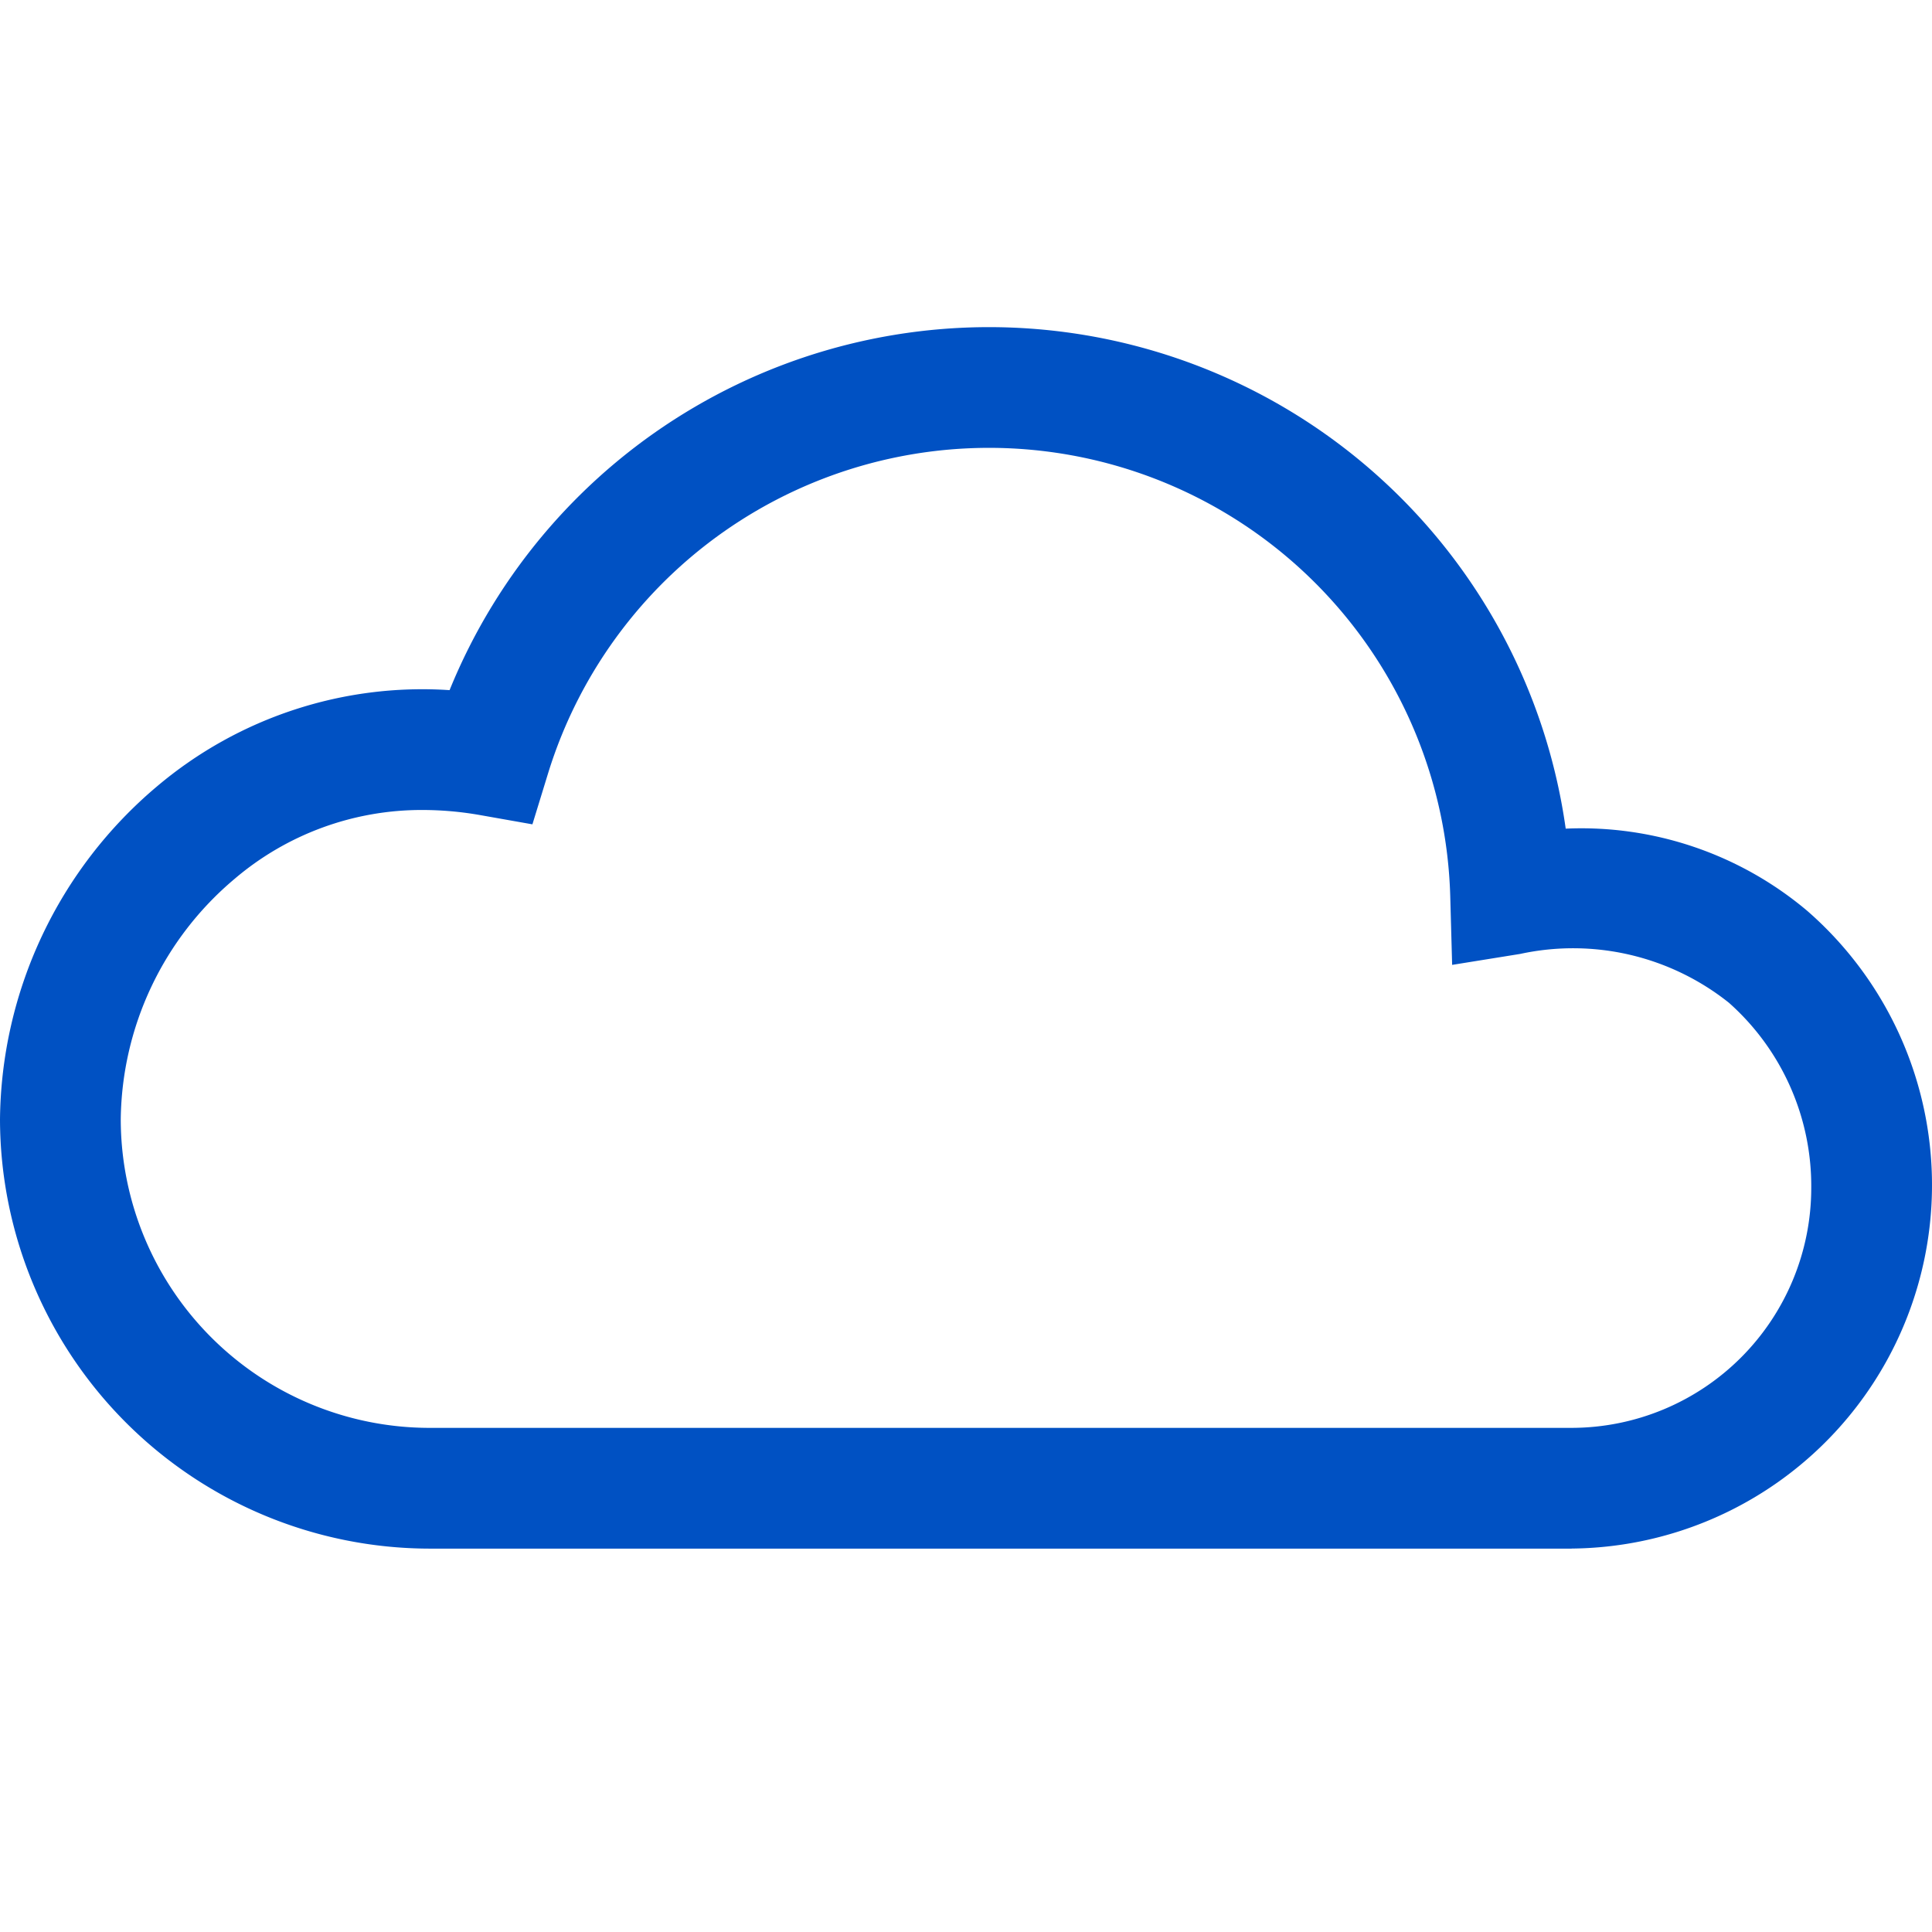 <svg xmlns="http://www.w3.org/2000/svg" fill="#0051c3" viewBox="0 0 64 64">
  <g clip-path="url(#a)">
    <path d="M52.061 51.3H14.218A14.25 14.25 0 0 1 0 37.081a14.6 14.6 0 0 1 5.2-11.03 13.612 13.612 0 0 1 9.693-3.189 19.29 19.29 0 0 1 36.973 4.588 11.61 11.61 0 0 1 8 2.722 12.044 12.044 0 0 1-7.8 21.126l-.005.002ZM13.993 26.832a9.547 9.547 0 0 0-6.221 2.281A10.558 10.558 0 0 0 4 37.081 10.235 10.235 0 0 0 14.189 47.3H52.06A7.95 7.95 0 0 0 60 39.358a8.118 8.118 0 0 0-2.728-6.141 8.28 8.28 0 0 0-6.914-1.617l-2.254.363-.063-2.282a15.285 15.285 0 0 0-29.886-4.061l-.518 1.687L15.9 27a11.054 11.054 0 0 0-1.907-.168Z"/>
  </g>
  <defs>
    <clipPath id="a">
      <path fill="#fff" d="M0 0h64v64H0z"/>
    </clipPath>
  </defs>
</svg>
